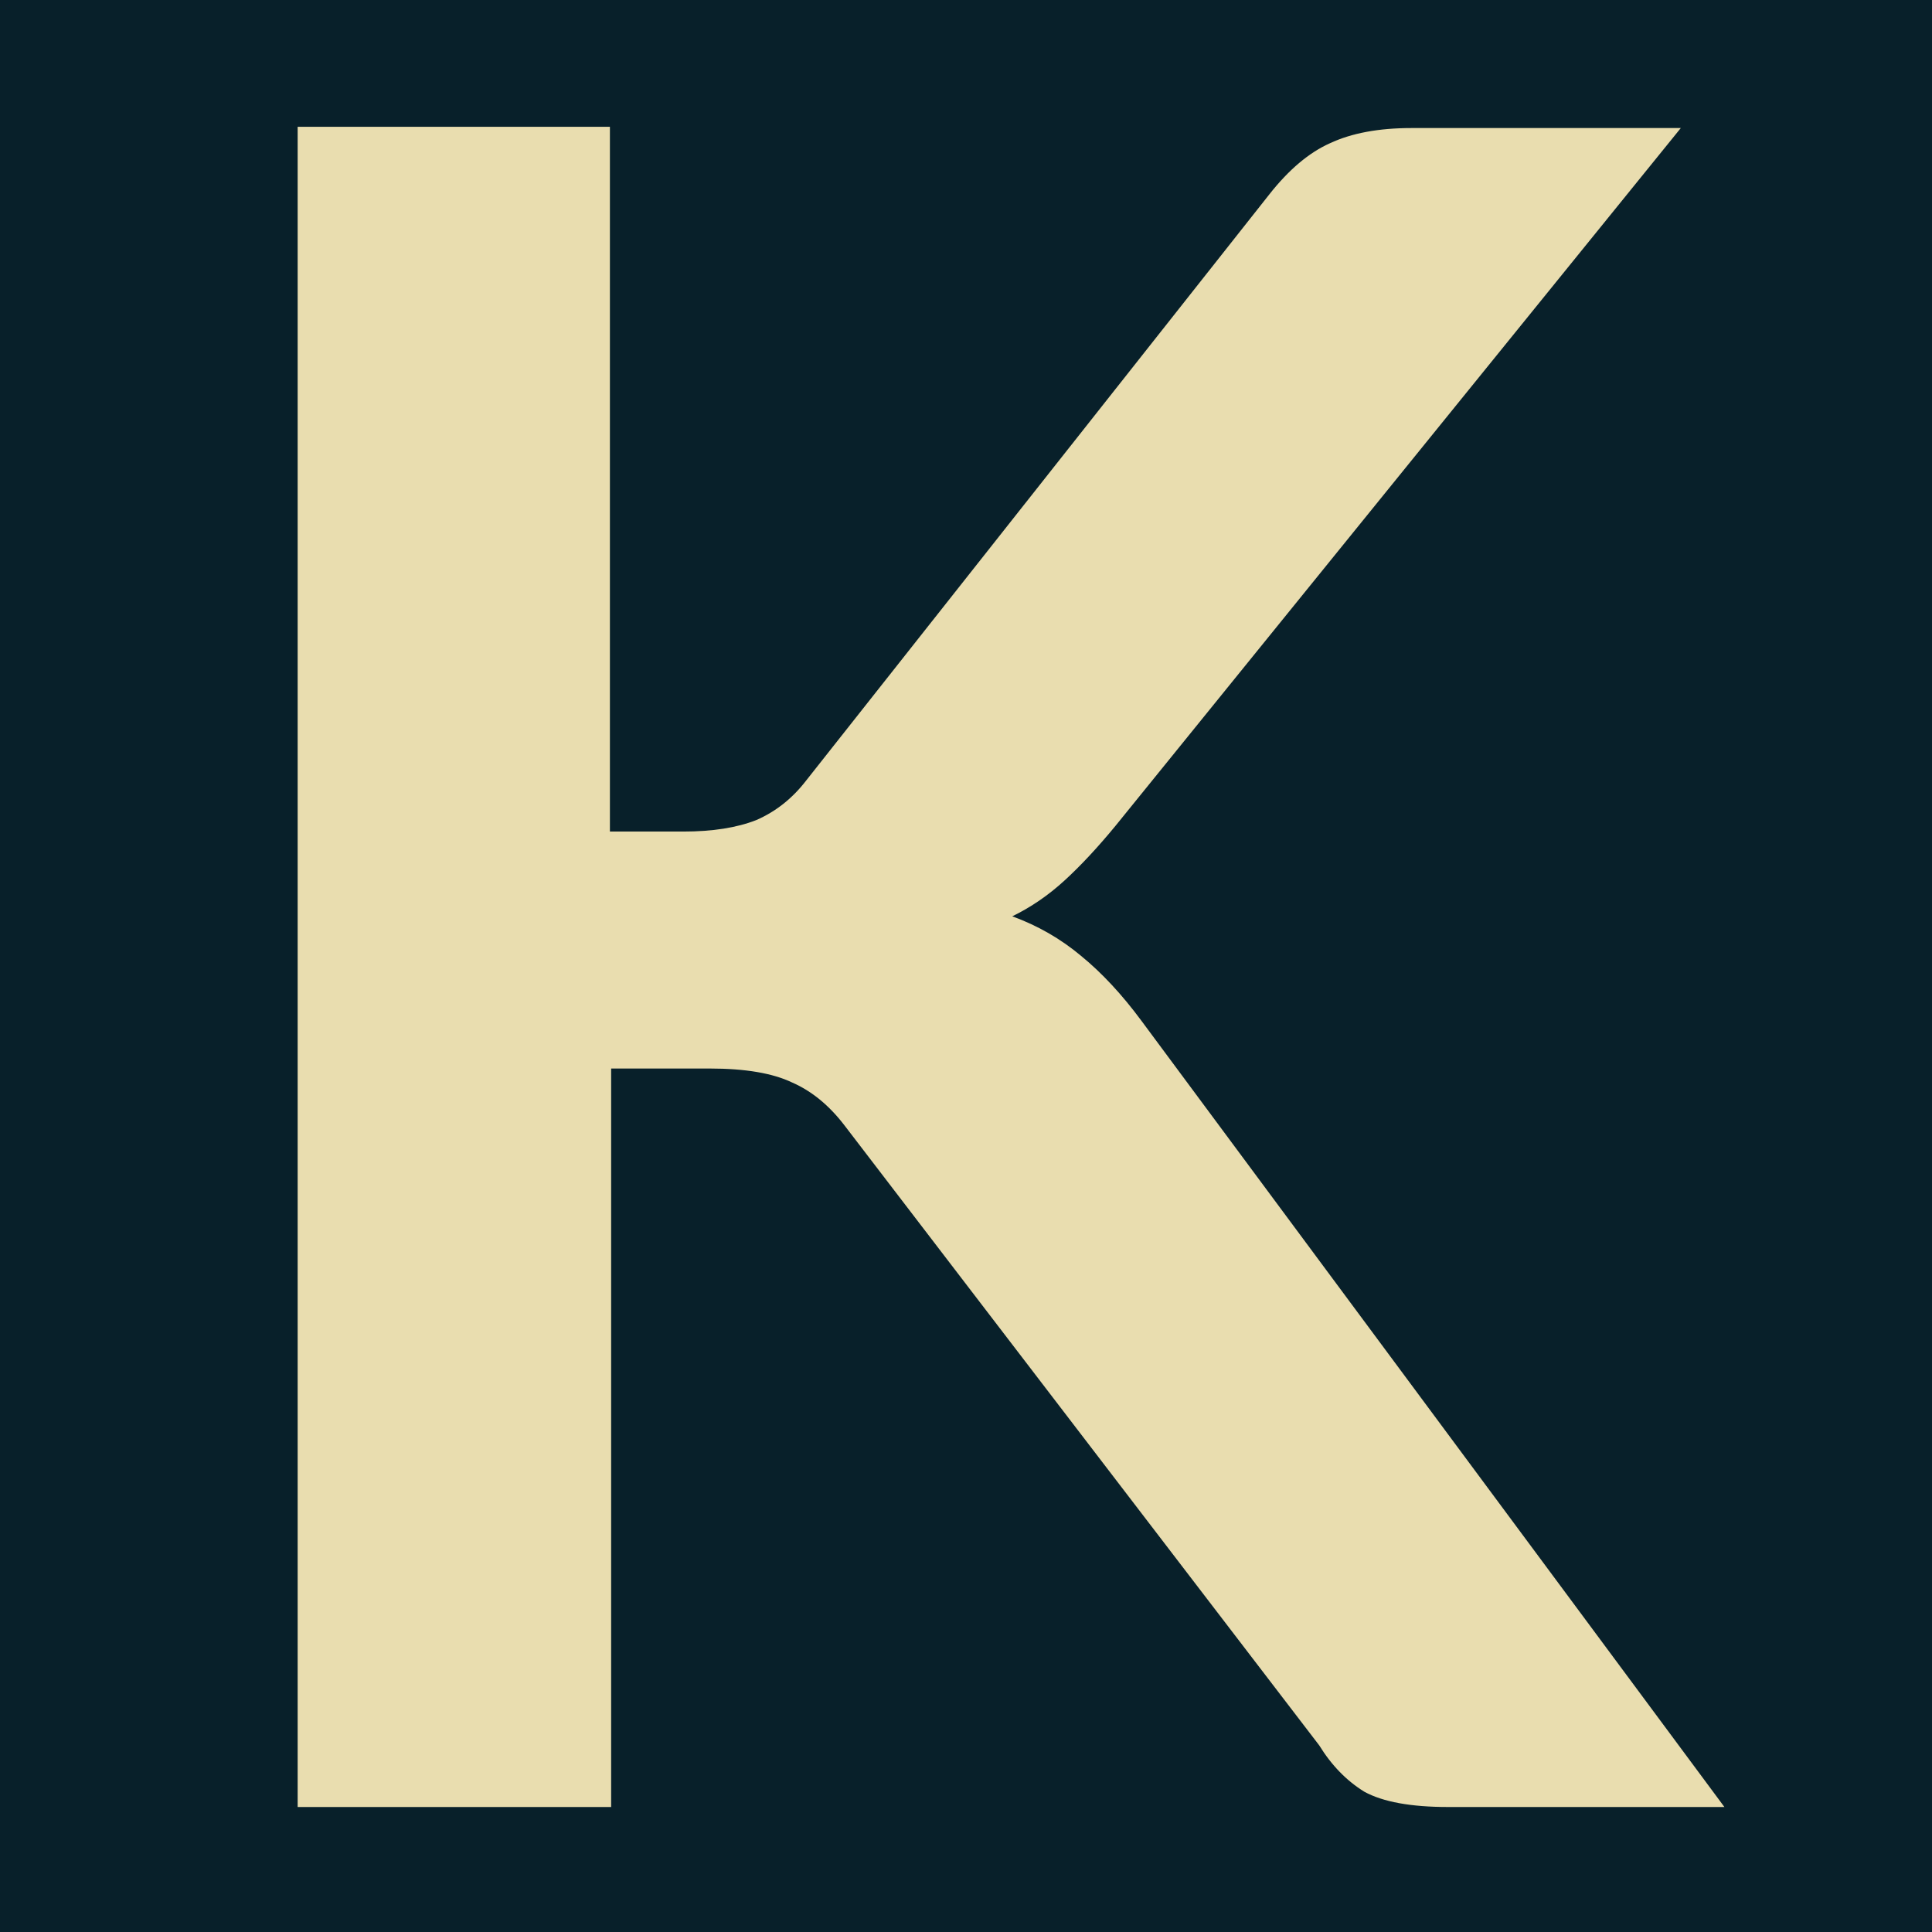 <?xml version="1.0" encoding="UTF-8" standalone="no"?>
<!-- Created with Inkscape (http://www.inkscape.org/) -->

<svg
   width="32"
   height="32"
   viewBox="0 0 8.467 8.467"
   version="1.1"
   id="svg5"
   xml:space="preserve"
   inkscape:version="1.2.2 (732a01da63, 2022-12-09)"
   sodipodi:docname="icon.svg"
   inkscape:export-filename="logo_small.svg"
   inkscape:export-xdpi="96"
   inkscape:export-ydpi="96"
   xmlns:inkscape="http://www.inkscape.org/namespaces/inkscape"
   xmlns:sodipodi="http://sodipodi.sourceforge.net/DTD/sodipodi-0.dtd"
   xmlns="http://www.w3.org/2000/svg"
   xmlns:svg="http://www.w3.org/2000/svg"><sodipodi:namedview
     id="namedview7"
     pagecolor="#ffffff"
     bordercolor="#000000"
     borderopacity="0.25"
     inkscape:showpageshadow="2"
     inkscape:pageopacity="0.46666667"
     inkscape:pagecheckerboard="0"
     inkscape:deskcolor="#d1d1d1"
     inkscape:document-units="mm"
     showgrid="false"
     inkscape:zoom="8.3956828"
     inkscape:cx="9.2309347"
     inkscape:cy="40.675667"
     inkscape:window-width="1920"
     inkscape:window-height="991"
     inkscape:window-x="2391"
     inkscape:window-y="135"
     inkscape:window-maximized="1"
     inkscape:current-layer="layer1"
     showguides="true" /><defs
     id="defs2" /><g
     inkscape:label="Layer 1"
     inkscape:groupmode="layer"
     id="layer1"
     style="display:inline"><path
       id="rect349"
       style="fill:#08202a;fill-opacity:1;stroke-width:0.274;stroke-linecap:round;stroke-miterlimit:0;stop-color:#000000"
       d="M -3.298,-2.139 H 11.32 V 11.142 H -3.298 Z" /><g
       aria-label="K"
       id="text1019"
       style="font-weight:bold;font-size:5.644px;line-height:1.8;font-family:Corinthia;-inkscape-font-specification:'Corinthia Bold';fill:#e9ddaf;fill-opacity:1;stroke-width:0.274;stroke-linecap:round;stroke-miterlimit:0;stop-color:#000000"
       transform="matrix(1.803,0,0,1.803,-18.799,-15.765)"><path
         d="m 11.909,10.765 h 0.178 q 0.107,0 0.178,-0.028 0.071,-0.031 0.121,-0.096 l 1.126,-1.425 q 0.071,-0.09 0.147,-0.124 0.079,-0.037 0.198,-0.037 h 0.655 l -1.374,1.696 q -0.065,0.079 -0.124,0.133 -0.059,0.054 -0.127,0.087 0.093,0.034 0.167,0.096 0.076,0.062 0.147,0.158 l 1.417,1.911 h -0.672 q -0.135,0 -0.203,-0.037 -0.065,-0.04 -0.11,-0.113 l -1.154,-1.507 q -0.056,-0.073 -0.127,-0.104 -0.071,-0.034 -0.2,-0.034 h -0.24 v 1.795 H 11.15 V 9.052 h 0.759 z"
         style="font-family:Lato;-inkscape-font-specification:'Lato, Bold';fill:#e9ddaf;fill-opacity:1"
         id="path1071" /></g></g></svg>
